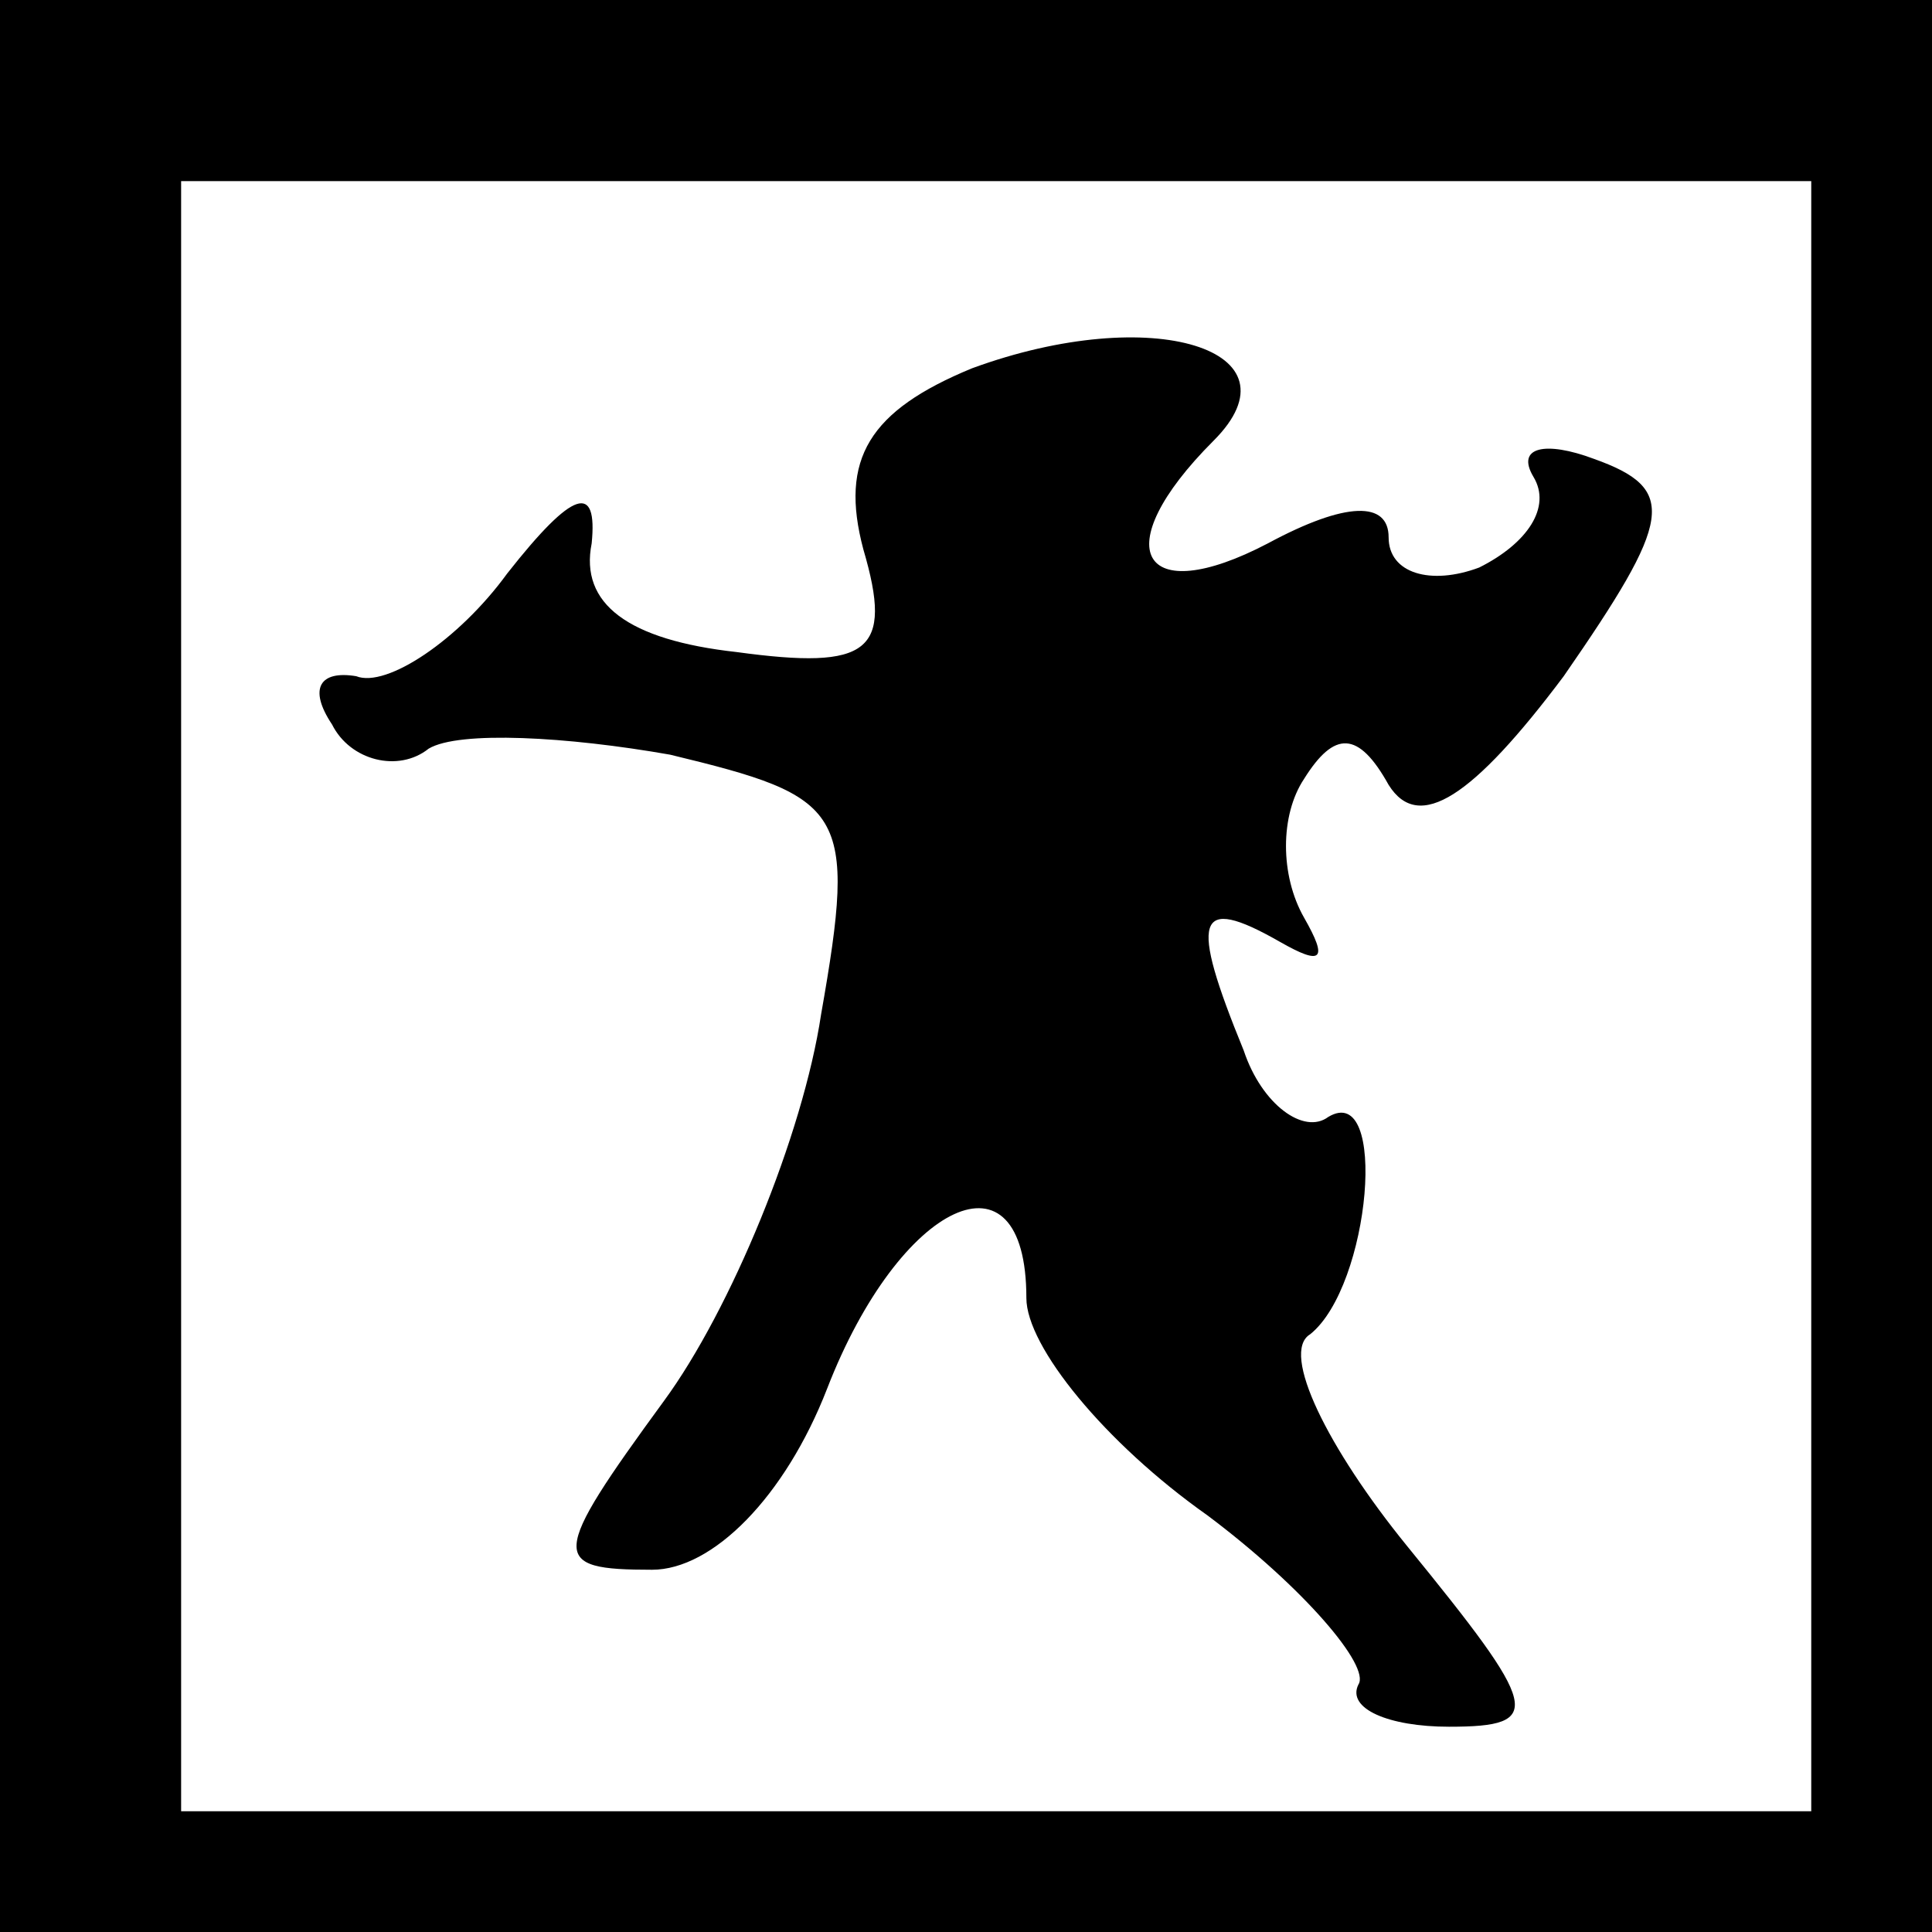 <?xml version="1.0" standalone="no"?>
<!DOCTYPE svg PUBLIC "-//W3C//DTD SVG 20010904//EN"
 "http://www.w3.org/TR/2001/REC-SVG-20010904/DTD/svg10.dtd">
<svg version="1.0" xmlns="http://www.w3.org/2000/svg"
 width="32pt" height="32pt" viewBox="0 0 32 32"
 preserveAspectRatio="xMidYMid meet">
<rect x="0" y="0" width="32" height="32" fill="#808080" stroke="none"/>
<g transform="translate(0,32) scale(0.1,-0.1)"
fill="#000000" stroke="none">
<path fill="#000000" stroke="none" d="M0 160 l0 -160 160 0 160 0 0 160 0
160 -160 0 -160 0 0 -160z"/>
<path fill="#ffffff" stroke="none" d="M300 155 l0 -135 -135 0 -135 0 0 135
0 135 135 0 135 0 0 -135z"/>
<path fill="#000000" stroke="none" d="M161 259 c-17 -7 -22 -15 -18 -30 5
-17 1 -20 -21 -17 -18 2 -26 8 -24 18 1 10 -3 9 -14 -5 -8 -11 -20 -19 -25
-17 -6 1 -8 -2 -4 -8 3 -6 11 -8 16 -4 5 3 23 2 40 -1 29 -7 31 -9 25 -43 -3
-20 -15 -49 -26 -64 -19 -26 -19 -28 -2 -28 10 0 22 12 29 30 12 31 33 41 33
15 0 -8 13 -24 30 -36 16 -12 27 -25 25 -28 -2 -4 5 -7 15 -7 16 0 15 3 -7 30
-13 16 -21 32 -16 35 10 8 13 42 3 36 -4 -3 -11 2 -14 11 -9 22 -8 26 6 18 7
-4 8 -3 4 4 -4 7 -4 17 0 23 5 8 9 8 14 -1 5 -8 14 -2 29 18 18 26 19 31 5 36
-8 3 -13 2 -10 -3 3 -5 -1 -11 -9 -15 -8 -3 -15 -1 -15 5 0 6 -7 6 -20 -1 -21
-11 -27 -1 -9 17 15 15 -10 23 -40 12z"/>
</g>
</svg>
